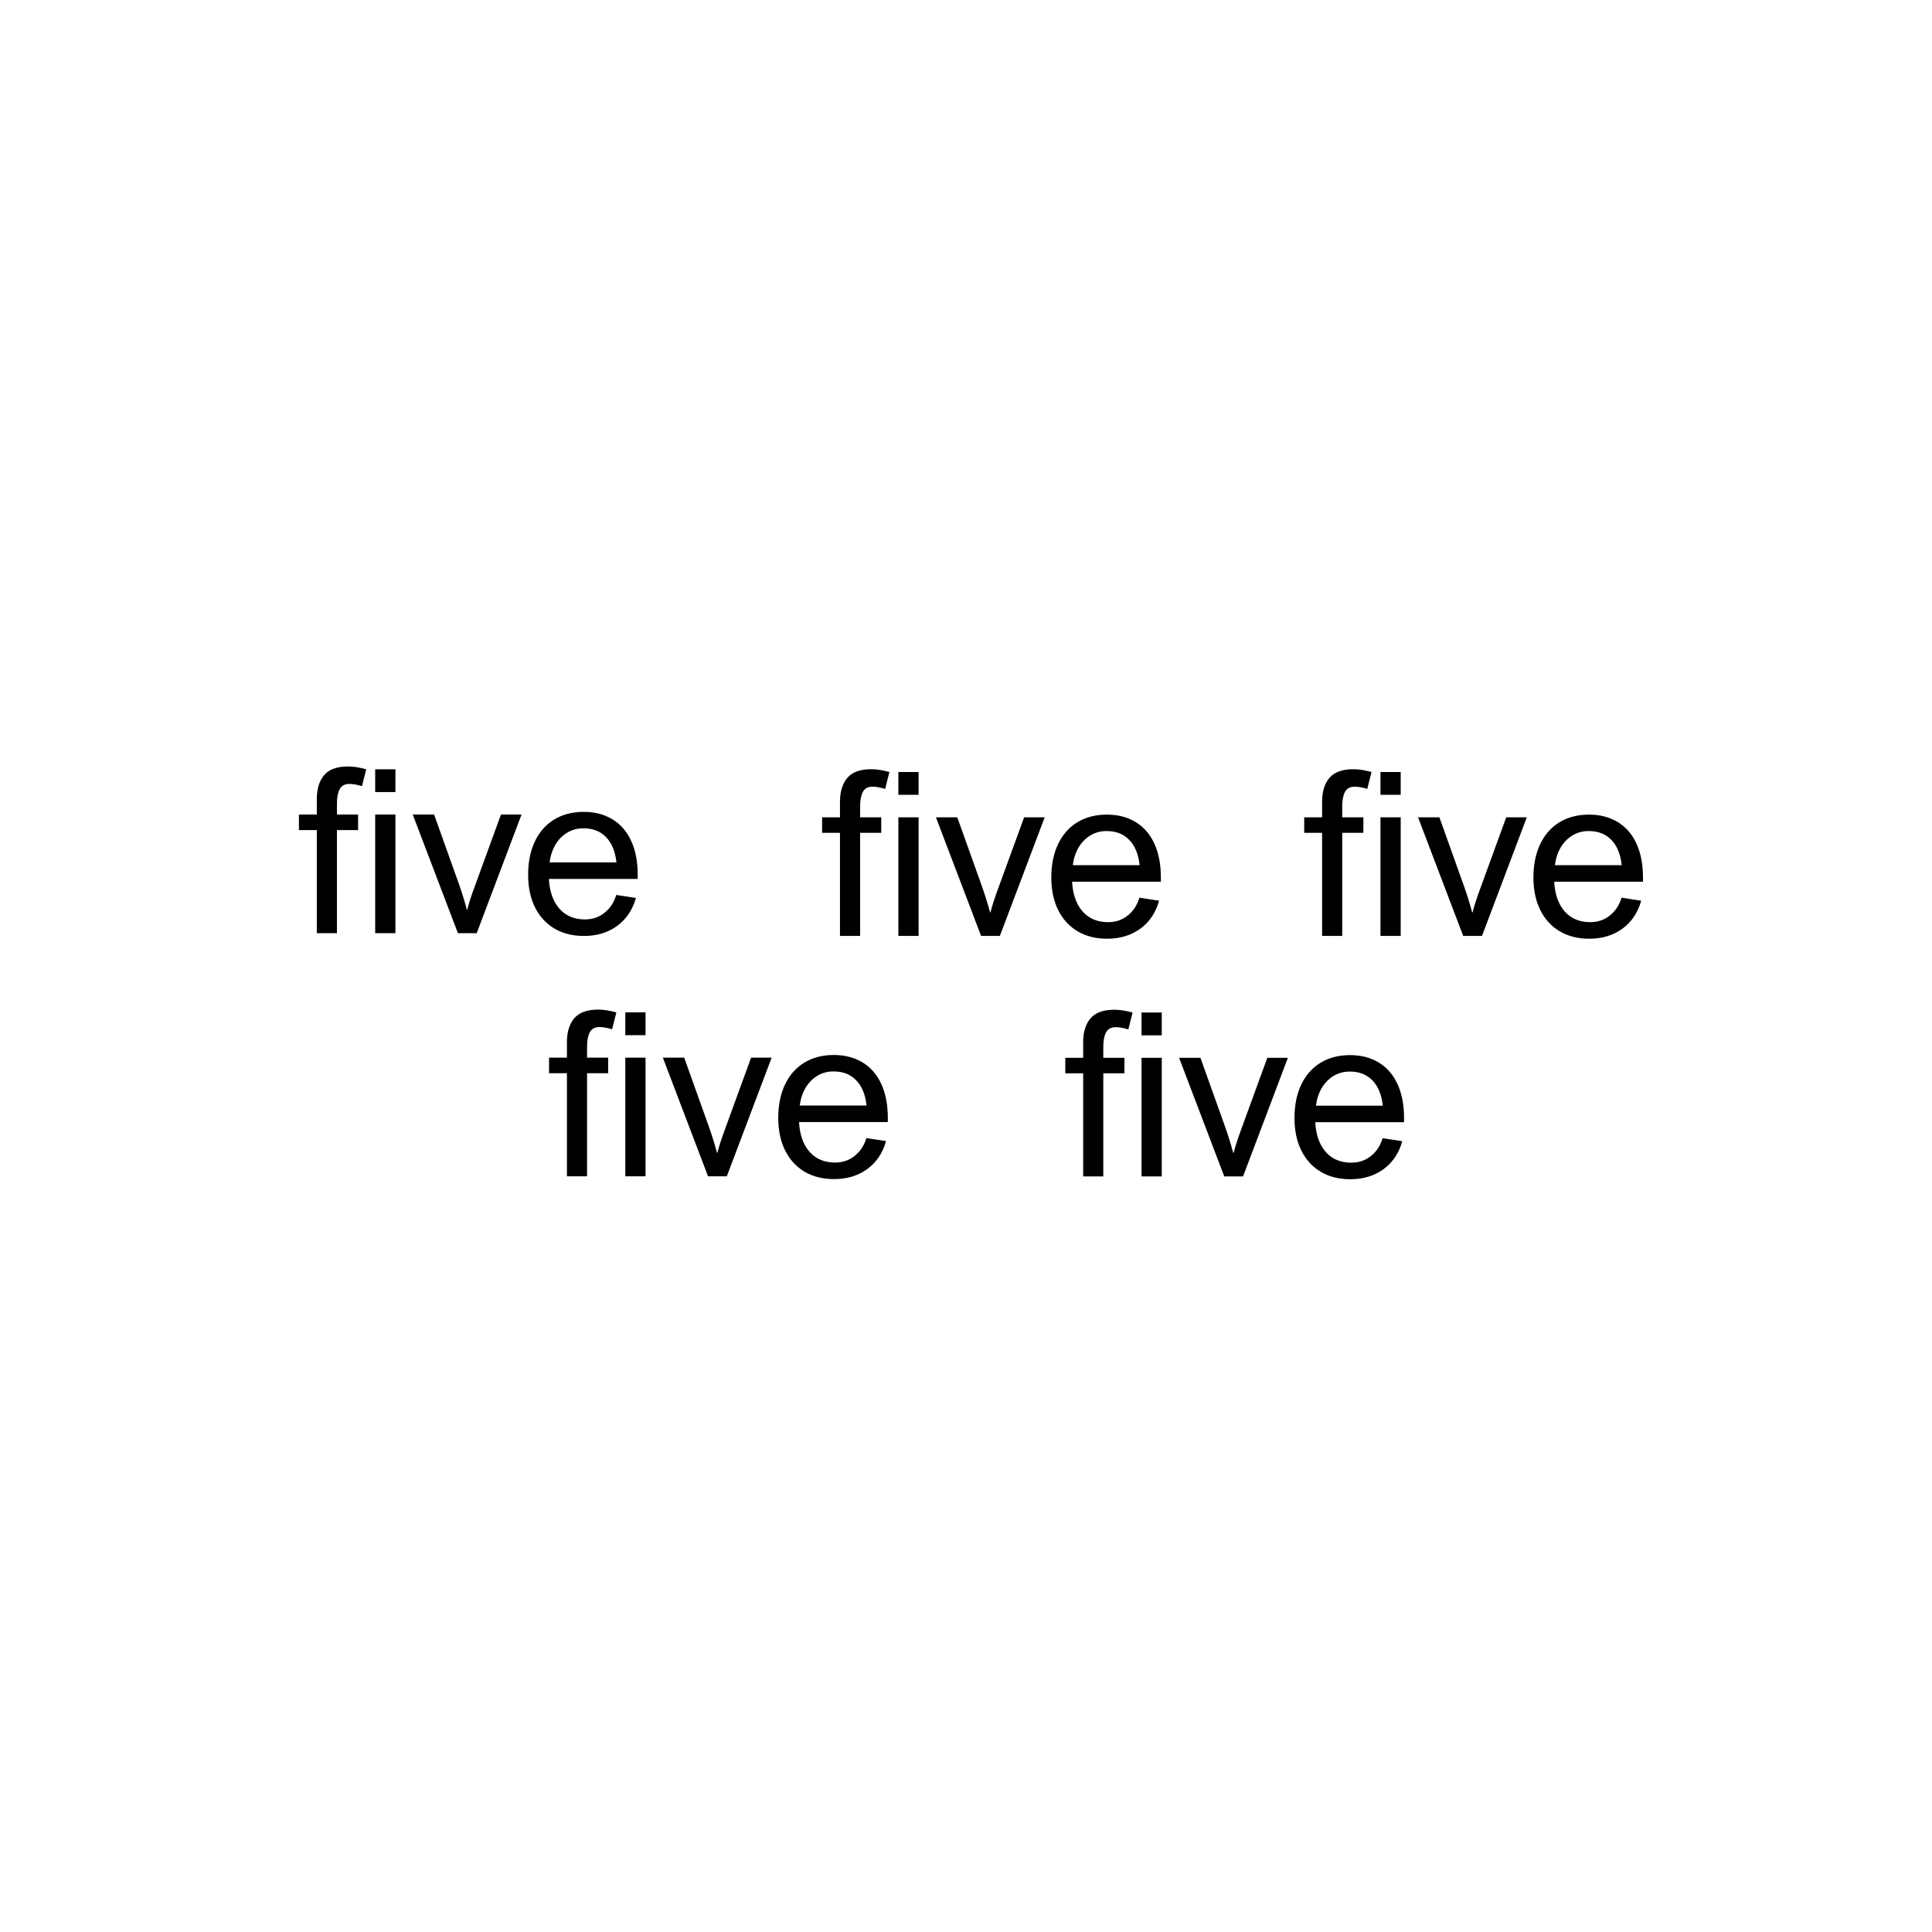 <?xml version="1.0" encoding="UTF-8" standalone="no"?>
<!-- Created with Inkscape (http://www.inkscape.org/) -->

<svg
   width="720"
   height="720"
   viewBox="0 0 190.5 190.5"
   version="1.1"
   id="svg5"
   sodipodi:docname="5five.svg"
   inkscape:version="1.2.1 (9c6d41e410, 2022-07-14)"
   xmlns:inkscape="http://www.inkscape.org/namespaces/inkscape"
   xmlns:sodipodi="http://sodipodi.sourceforge.net/DTD/sodipodi-0.dtd"
   xmlns="http://www.w3.org/2000/svg"
   xmlns:svg="http://www.w3.org/2000/svg">
  <sodipodi:namedview
     id="namedview7"
     pagecolor="#ffffff"
     bordercolor="#000000"
     borderopacity="0.25"
     inkscape:showpageshadow="2"
     inkscape:pageopacity="0.0"
     inkscape:pagecheckerboard="0"
     inkscape:deskcolor="#d1d1d1"
     inkscape:document-units="mm"
     showgrid="true"
     inkscape:zoom="1.0255231"
     inkscape:cx="377.85594"
     inkscape:cy="365.66704"
     inkscape:window-width="1520"
     inkscape:window-height="1030"
     inkscape:window-x="10"
     inkscape:window-y="0"
     inkscape:window-maximized="0"
     inkscape:current-layer="layer1">
    <inkscape:grid
       type="xygrid"
       id="grid9"
       spacingx="19.05"
       spacingy="19.05" />
  </sodipodi:namedview>
  <defs
     id="defs2" />
  <g
     inkscape:label="Ebene 1"
     inkscape:groupmode="layer"
     id="layer1">
    <path
       id="path3478"
       style="font-size:22.578px;font-family:'Arial Nova';-inkscape-font-specification:'Arial Nova';stroke-width:0.265"
       d="M 34.315 75.576 C 33.227 75.576 32.441 75.862 31.956 76.436 C 31.478 77.009 31.239 77.788 31.239 78.773 L 31.239 80.317 L 29.475 80.317 L 29.475 81.849 L 31.239 81.849 L 31.239 92.014 L 33.223 92.014 L 33.223 81.849 L 35.307 81.849 L 35.307 80.317 L 33.223 80.317 L 33.223 79.203 C 33.223 78.63 33.311 78.17 33.488 77.825 C 33.664 77.472 33.991 77.296 34.469 77.296 L 34.469 77.296 C 34.793 77.296 35.2 77.369 35.693 77.516 L 36.111 75.852 C 35.751 75.756 35.432 75.687 35.152 75.642 C 34.88 75.598 34.601 75.576 34.315 75.576 z M 85.901 75.847 C 84.813 75.847 84.027 76.134 83.542 76.707 C 83.064 77.28 82.825 78.059 82.825 79.044 L 82.825 80.587 L 81.062 80.587 L 81.062 82.12 L 82.825 82.12 L 82.825 92.284 L 84.81 92.284 L 84.81 82.12 L 86.893 82.12 L 86.893 80.587 L 84.81 80.587 L 84.81 79.474 C 84.81 78.901 84.898 78.441 85.074 78.096 C 85.251 77.743 85.578 77.567 86.056 77.567 C 86.379 77.567 86.787 77.641 87.279 77.787 L 87.698 76.122 C 87.338 76.027 87.018 75.957 86.739 75.913 C 86.467 75.869 86.188 75.847 85.901 75.847 z M 133.439 75.847 C 132.351 75.847 131.565 76.134 131.08 76.707 C 130.602 77.28 130.363 78.059 130.363 79.044 L 130.363 80.587 L 128.599 80.587 L 128.599 82.12 L 130.363 82.12 L 130.363 92.284 L 132.347 92.284 L 132.347 82.12 L 134.431 82.12 L 134.431 80.587 L 132.347 80.587 L 132.347 79.474 C 132.347 78.901 132.436 78.441 132.612 78.096 C 132.788 77.743 133.116 77.567 133.593 77.567 C 133.917 77.567 134.325 77.641 134.817 77.787 L 135.236 76.122 C 134.876 76.027 134.556 75.957 134.277 75.913 C 134.005 75.869 133.726 75.847 133.439 75.847 z M 36.994 75.852 L 36.994 78.101 L 38.989 78.101 L 38.989 75.852 L 36.994 75.852 z M 88.58 76.122 L 88.58 78.371 L 90.575 78.371 L 90.575 76.122 L 88.58 76.122 z M 136.118 76.122 L 136.118 78.371 L 138.113 78.371 L 138.113 76.122 L 136.118 76.122 z M 57.554 80.052 C 56.437 80.052 55.463 80.306 54.632 80.813 C 53.809 81.32 53.177 82.04 52.736 82.973 C 52.295 83.907 52.075 85.002 52.075 86.259 C 52.075 87.479 52.299 88.544 52.747 89.456 C 53.195 90.36 53.831 91.058 54.655 91.55 C 55.485 92.043 56.459 92.289 57.576 92.289 C 58.847 92.289 59.935 91.962 60.839 91.308 C 61.751 90.646 62.371 89.724 62.702 88.541 L 60.762 88.243 C 60.549 88.971 60.167 89.555 59.615 89.996 C 59.072 90.437 58.425 90.658 57.675 90.658 C 56.992 90.658 56.389 90.503 55.867 90.194 C 55.353 89.878 54.945 89.422 54.644 88.827 C 54.342 88.224 54.169 87.504 54.125 86.667 L 62.879 86.667 L 62.879 86.259 C 62.879 84.951 62.662 83.83 62.228 82.896 C 61.795 81.963 61.177 81.257 60.376 80.78 C 59.575 80.294 58.634 80.052 57.554 80.052 z M 36.994 80.317 L 36.994 92.014 L 38.989 92.014 L 38.989 80.317 L 36.994 80.317 z M 40.698 80.317 L 45.152 92.014 L 47.004 92.014 L 51.424 80.317 L 49.396 80.317 L 46.794 87.449 C 46.456 88.368 46.217 89.114 46.078 89.687 L 46.033 89.687 C 45.783 88.761 45.508 87.879 45.207 87.041 L 42.804 80.317 L 40.698 80.317 z M 109.141 80.323 C 108.023 80.323 107.049 80.576 106.219 81.083 C 105.396 81.591 104.764 82.311 104.323 83.245 C 103.882 84.178 103.661 85.273 103.661 86.53 C 103.661 87.75 103.885 88.815 104.334 89.727 C 104.782 90.631 105.418 91.329 106.241 91.821 C 107.072 92.314 108.045 92.56 109.162 92.56 C 110.434 92.56 111.522 92.233 112.426 91.579 C 113.337 90.917 113.958 89.995 114.289 88.812 L 112.349 88.514 C 112.136 89.242 111.753 89.826 111.202 90.267 C 110.658 90.708 110.011 90.928 109.262 90.928 C 108.578 90.928 107.976 90.774 107.454 90.465 C 106.939 90.149 106.532 89.694 106.23 89.098 C 105.929 88.496 105.756 87.776 105.712 86.938 L 114.465 86.938 L 114.465 86.53 C 114.465 85.221 114.248 84.101 113.815 83.168 C 113.381 82.234 112.764 81.528 111.963 81.05 C 111.162 80.565 110.221 80.323 109.141 80.323 z M 156.678 80.323 C 155.561 80.323 154.587 80.576 153.757 81.083 C 152.933 81.591 152.301 82.311 151.861 83.245 C 151.42 84.178 151.199 85.273 151.199 86.53 C 151.199 87.75 151.423 88.815 151.871 89.727 C 152.32 90.631 152.956 91.329 153.779 91.821 C 154.609 92.314 155.583 92.56 156.7 92.56 C 157.971 92.56 159.059 92.233 159.963 91.579 C 160.875 90.917 161.496 89.995 161.826 88.812 L 159.886 88.514 C 159.673 89.242 159.291 89.826 158.74 90.267 C 158.196 90.708 157.549 90.928 156.799 90.928 C 156.116 90.928 155.513 90.774 154.992 90.465 C 154.477 90.149 154.069 89.694 153.768 89.098 C 153.467 88.496 153.294 87.776 153.25 86.938 L 162.003 86.938 L 162.003 86.53 C 162.003 85.221 161.786 84.101 161.352 83.168 C 160.919 82.234 160.301 81.528 159.5 81.05 C 158.699 80.565 157.759 80.323 156.678 80.323 z M 88.58 80.587 L 88.58 92.284 L 90.575 92.284 L 90.575 80.587 L 88.58 80.587 z M 92.284 80.587 L 96.738 92.284 L 98.59 92.284 L 103.011 80.587 L 100.982 80.587 L 98.381 87.72 C 98.042 88.639 97.804 89.385 97.664 89.958 L 97.62 89.958 C 97.37 89.032 97.094 88.15 96.793 87.312 L 94.39 80.587 L 92.284 80.587 z M 136.118 80.587 L 136.118 92.284 L 138.113 92.284 L 138.113 80.587 L 136.118 80.587 z M 139.822 80.587 L 144.276 92.284 L 146.128 92.284 L 150.548 80.587 L 148.52 80.587 L 145.918 87.72 C 145.58 88.639 145.342 89.385 145.202 89.958 L 145.158 89.958 C 144.908 89.032 144.632 88.15 144.331 87.312 L 141.928 80.587 L 139.822 80.587 z M 57.532 81.673 C 58.458 81.673 59.2 81.963 59.759 82.543 C 60.325 83.124 60.666 83.955 60.784 85.035 L 54.192 85.035 C 54.28 84.366 54.475 83.778 54.776 83.271 C 55.085 82.764 55.474 82.371 55.944 82.092 C 56.415 81.812 56.944 81.673 57.532 81.673 z M 109.118 81.943 C 110.044 81.943 110.787 82.234 111.345 82.815 C 111.911 83.395 112.253 84.226 112.37 85.306 L 105.778 85.306 C 105.866 84.637 106.061 84.049 106.362 83.542 C 106.671 83.035 107.061 82.642 107.531 82.362 C 108.001 82.083 108.53 81.943 109.118 81.943 z M 156.656 81.943 C 157.582 81.943 158.324 82.234 158.883 82.815 C 159.449 83.395 159.79 84.226 159.908 85.306 L 153.316 85.306 C 153.404 84.637 153.599 84.049 153.9 83.542 C 154.209 83.035 154.598 82.642 155.069 82.362 C 155.539 82.083 156.068 81.943 156.656 81.943 z M 58.977 99.549 C 57.89 99.549 57.103 99.836 56.618 100.409 C 56.141 100.982 55.901 101.761 55.901 102.746 L 55.901 104.289 L 54.138 104.289 L 54.138 105.822 L 55.901 105.822 L 55.901 115.986 L 57.886 115.986 L 57.886 105.822 L 59.969 105.822 L 59.969 104.289 L 57.886 104.289 L 57.886 103.176 C 57.886 102.603 57.974 102.143 58.15 101.798 C 58.327 101.445 58.654 101.269 59.132 101.269 C 59.455 101.269 59.863 101.342 60.355 101.489 L 60.774 99.824 C 60.414 99.729 60.094 99.659 59.815 99.615 C 59.543 99.571 59.264 99.549 58.977 99.549 z M 109.879 99.562 C 108.791 99.562 108.005 99.849 107.52 100.422 C 107.042 100.995 106.803 101.774 106.803 102.759 L 106.803 104.302 L 105.039 104.302 L 105.039 105.834 L 106.803 105.834 L 106.803 115.999 L 108.788 115.999 L 108.788 105.834 L 110.871 105.834 L 110.871 104.302 L 108.788 104.302 L 108.788 103.189 C 108.788 102.615 108.876 102.156 109.052 101.811 C 109.229 101.458 109.555 101.282 110.033 101.282 C 110.356 101.282 110.764 101.355 111.257 101.502 L 111.676 99.837 C 111.316 99.742 110.996 99.672 110.717 99.628 C 110.445 99.584 110.166 99.562 109.879 99.562 z M 61.656 99.824 L 61.656 102.073 L 63.651 102.073 L 63.651 99.824 L 61.656 99.824 z M 112.558 99.837 L 112.558 102.086 L 114.553 102.086 L 114.553 99.837 L 112.558 99.837 z M 82.217 104.025 C 81.1 104.025 80.125 104.278 79.295 104.785 C 78.472 105.292 77.84 106.013 77.399 106.946 C 76.958 107.88 76.737 108.975 76.737 110.232 C 76.737 111.452 76.961 112.517 77.41 113.429 C 77.858 114.333 78.494 115.031 79.317 115.523 C 80.148 116.016 81.121 116.262 82.238 116.262 C 83.51 116.262 84.598 115.935 85.502 115.281 C 86.413 114.619 87.034 113.697 87.365 112.514 L 85.425 112.216 C 85.212 112.943 84.829 113.528 84.278 113.969 C 83.734 114.41 83.087 114.63 82.338 114.63 C 81.654 114.63 81.052 114.476 80.53 114.167 C 80.016 113.851 79.608 113.396 79.306 112.8 C 79.005 112.198 78.832 111.477 78.788 110.639 L 87.541 110.639 L 87.541 110.232 C 87.541 108.923 87.324 107.802 86.891 106.869 C 86.457 105.936 85.84 105.23 85.039 104.752 C 84.238 104.267 83.297 104.025 82.217 104.025 z M 133.118 104.038 C 132.001 104.038 131.027 104.291 130.197 104.798 C 129.374 105.305 128.742 106.025 128.301 106.959 C 127.86 107.892 127.639 108.988 127.639 110.244 C 127.639 111.464 127.863 112.53 128.312 113.441 C 128.76 114.345 129.396 115.044 130.219 115.536 C 131.049 116.029 132.023 116.275 133.14 116.275 C 134.412 116.275 135.5 115.947 136.404 115.293 C 137.315 114.632 137.936 113.71 138.267 112.526 L 136.326 112.229 C 136.113 112.956 135.731 113.541 135.18 113.982 C 134.636 114.423 133.989 114.643 133.239 114.643 C 132.556 114.643 131.953 114.489 131.431 114.18 C 130.917 113.864 130.509 113.408 130.208 112.813 C 129.906 112.21 129.734 111.49 129.69 110.652 L 138.443 110.652 L 138.443 110.244 C 138.443 108.936 138.226 107.815 137.793 106.882 C 137.359 105.948 136.742 105.243 135.941 104.765 C 135.139 104.28 134.198 104.038 133.118 104.038 z M 61.656 104.289 L 61.656 115.986 L 63.651 115.986 L 63.651 104.289 L 61.656 104.289 z M 65.36 104.289 L 69.814 115.986 L 71.666 115.986 L 76.087 104.289 L 74.059 104.289 L 71.457 111.422 C 71.119 112.341 70.88 113.087 70.74 113.66 L 70.696 113.66 C 70.446 112.734 70.17 111.852 69.869 111.014 L 67.466 104.289 L 65.36 104.289 z M 112.558 104.302 L 112.558 115.999 L 114.553 115.999 L 114.553 104.302 L 112.558 104.302 z M 116.262 104.302 L 120.716 115.999 L 122.568 115.999 L 126.989 104.302 L 124.96 104.302 L 122.358 111.435 C 122.02 112.354 121.781 113.099 121.642 113.673 L 121.598 113.673 C 121.348 112.747 121.072 111.865 120.771 111.027 L 118.367 104.302 L 116.262 104.302 z M 82.194 105.645 C 83.121 105.645 83.863 105.936 84.421 106.516 C 84.987 107.097 85.329 107.927 85.446 109.008 L 78.854 109.008 C 78.942 108.339 79.137 107.751 79.439 107.244 C 79.747 106.737 80.137 106.344 80.607 106.064 C 81.077 105.785 81.607 105.645 82.194 105.645 z M 133.096 105.658 C 134.022 105.658 134.764 105.948 135.323 106.529 C 135.889 107.11 136.231 107.94 136.348 109.021 L 129.756 109.021 C 129.844 108.352 130.039 107.764 130.34 107.257 C 130.649 106.749 131.038 106.357 131.509 106.077 C 131.979 105.798 132.508 105.658 133.096 105.658 z " />
  </g>
</svg>
